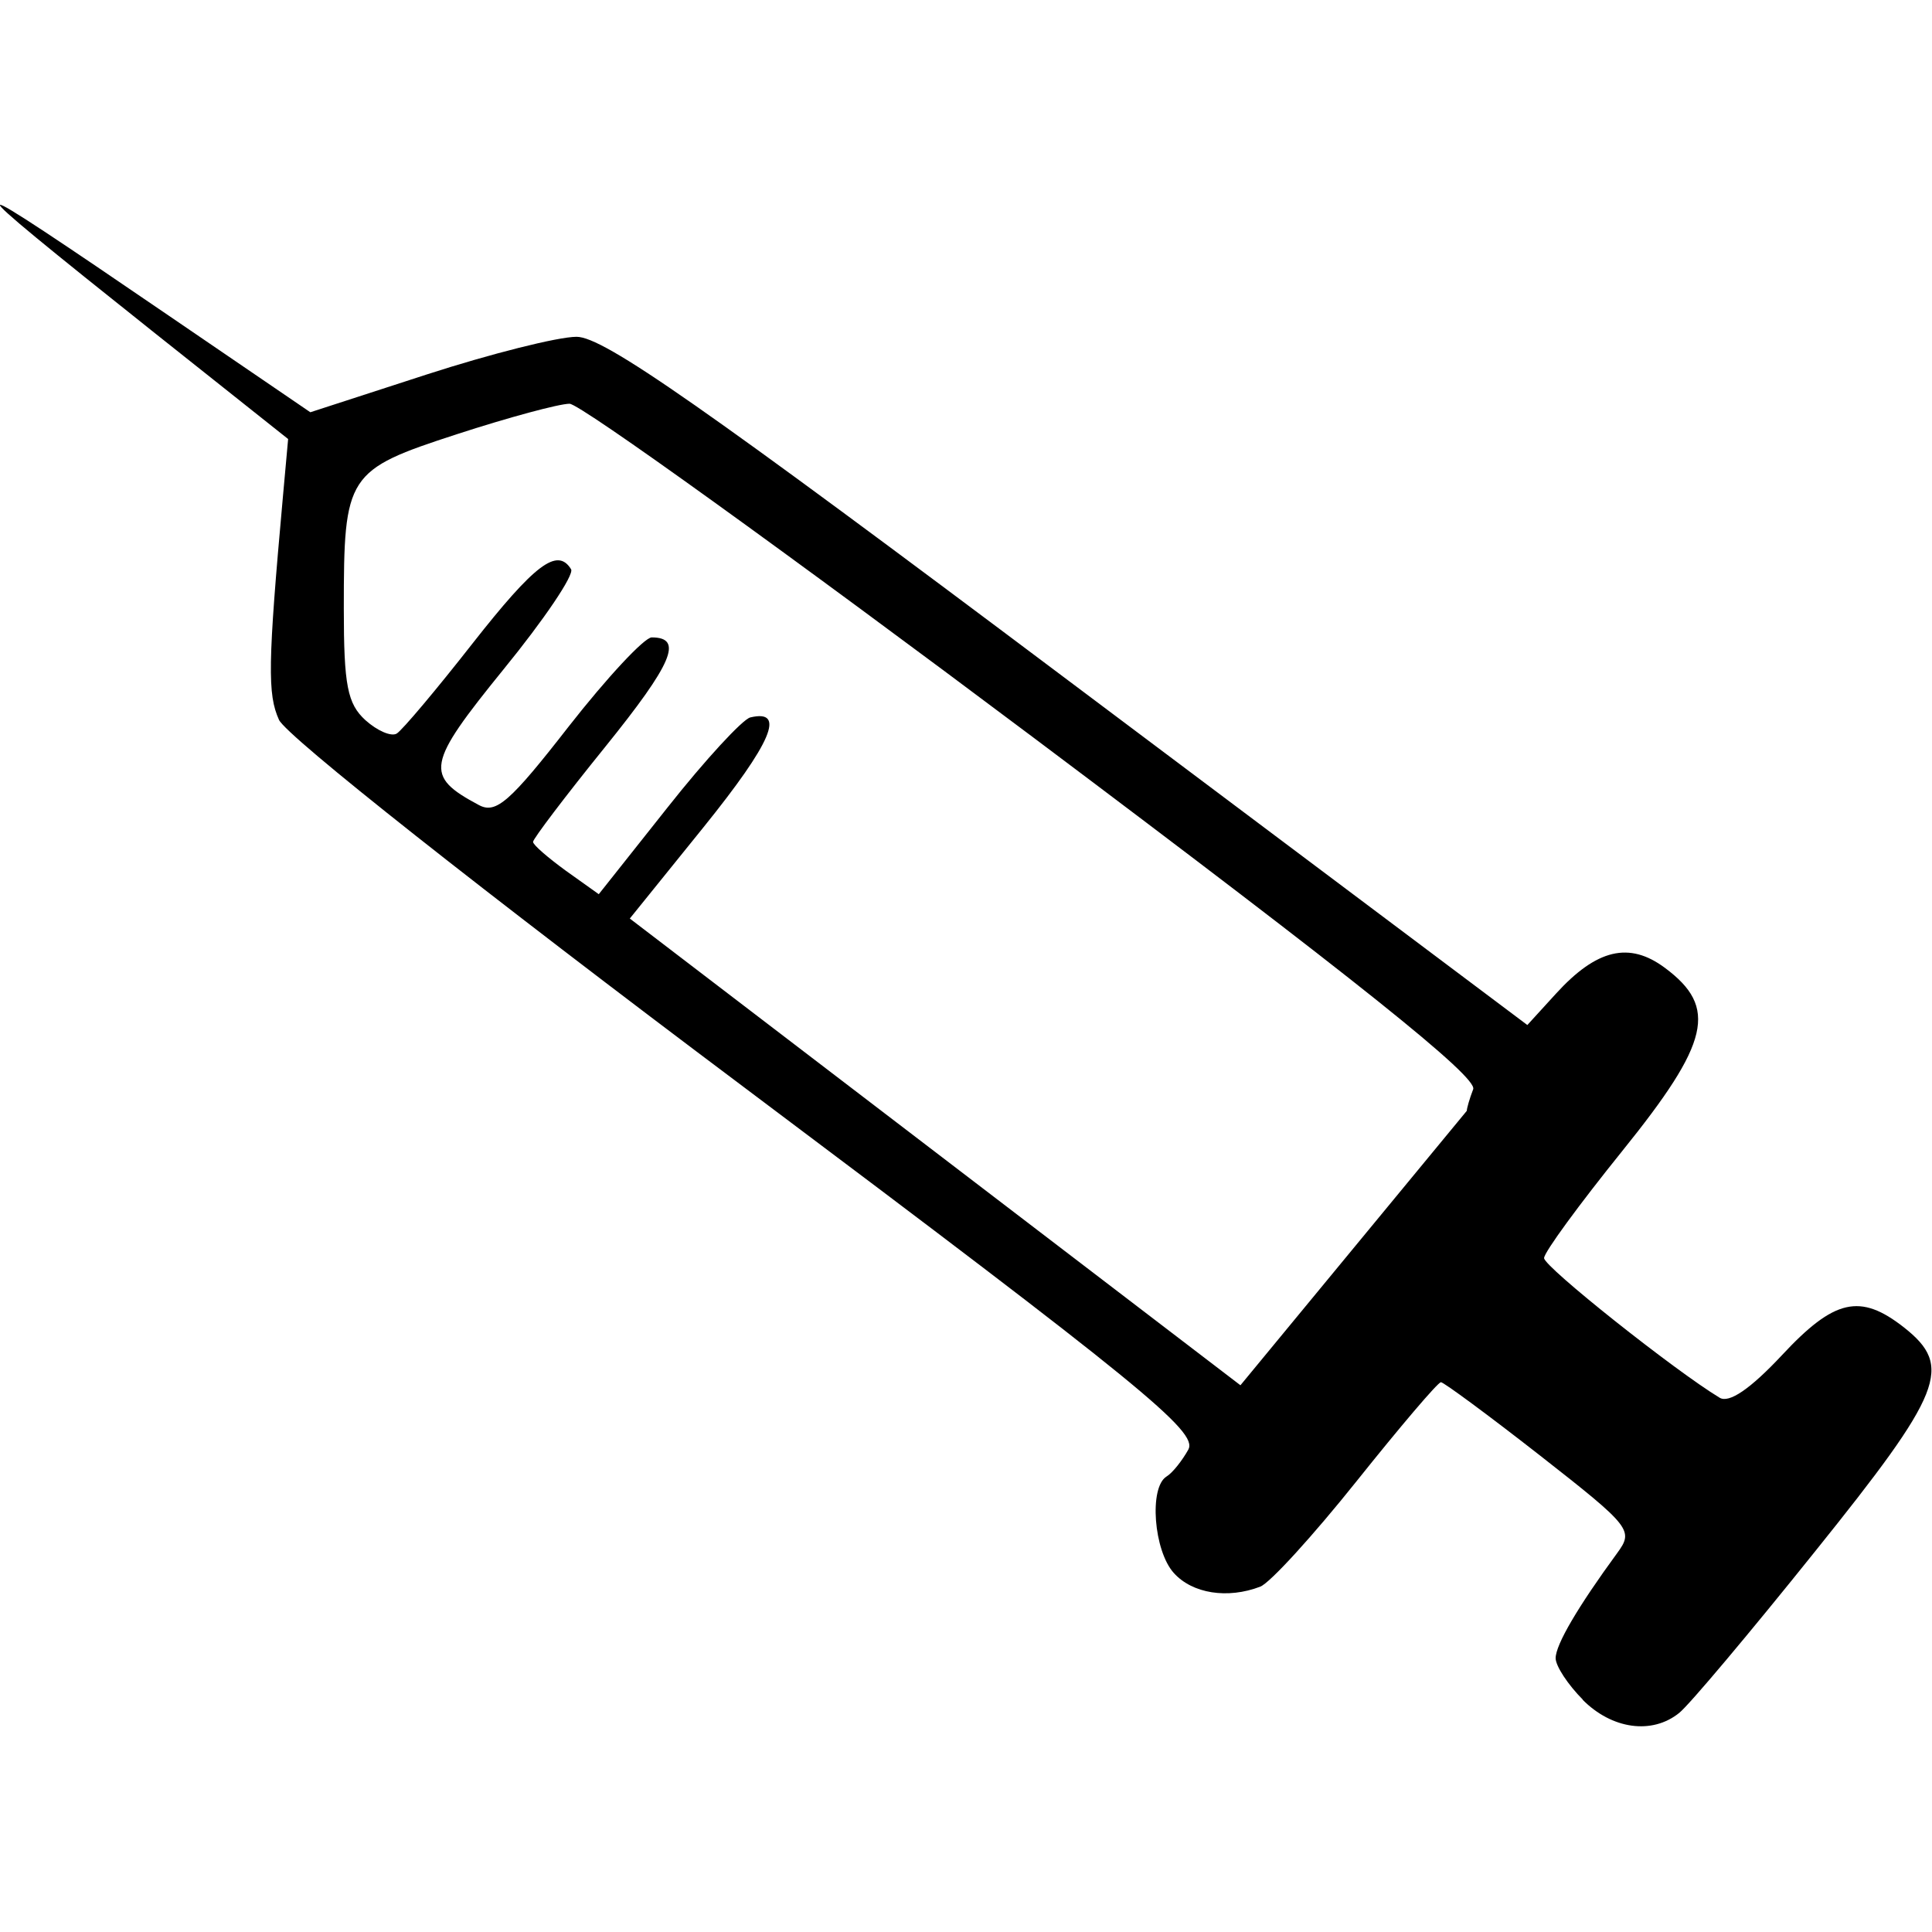 <?xml version="1.0" encoding="UTF-8" standalone="no"?>
<svg
   xmlns:dc="http://purl.org/dc/elements/1.1/"
   xmlns:cc="http://creativecommons.org/ns#"
   xmlns:rdf="http://www.w3.org/1999/02/22-rdf-syntax-ns#"
   xmlns:svg="http://www.w3.org/2000/svg"
   xmlns="http://www.w3.org/2000/svg"
   xmlns:sodipodi="http://sodipodi.sourceforge.net/DTD/sodipodi-0.dtd"
   xmlns:inkscape="http://www.inkscape.org/namespaces/inkscape"
   id="svg6582"
   version="1.1"
   viewBox="0 0 6.35 6.35"
   height="24"
   width="24"
   sodipodi:docname="ic_ins_burnin_orig.svg"
   inkscape:version="0.92.2 (5c3e80d, 2017-08-06)">
  <sodipodi:namedview
     pagecolor="#ffffff"
     bordercolor="#B4B1AC"
     borderopacity="1"
     objecttolerance="10"
     gridtolerance="10"
     guidetolerance="10"
     inkscape:pageopacity="0"
     inkscape:pageshadow="2"
     inkscape:window-width="1920"
     inkscape:window-height="1017"
     id="namedview7"
     showgrid="false"
     inkscape:zoom="9.8333334"
     inkscape:cx="-16.577819"
     inkscape:cy="-13.406881"
     inkscape:window-x="-8"
     inkscape:window-y="-8"
     inkscape:window-maximized="1"
     inkscape:current-layer="svg6582" />
  <defs
     id="defs6576" />
  <path
     style="fill:#000000;stroke-width:1"
     d="m 5.203,5.587 c -0.049,-0.049 -0.09,-0.111 -0.09,-0.137 1.52e-4,-0.045 0.074,-0.17 0.202,-0.345 0.055,-0.075 0.047,-0.086 -0.252,-0.32 -0.17,-0.133 -0.318,-0.242 -0.327,-0.242 -0.01,0 -0.134,0.146 -0.277,0.325 -0.143,0.179 -0.285,0.335 -0.317,0.347 -0.107,0.041 -0.223,0.023 -0.284,-0.045 -0.066,-0.073 -0.082,-0.281 -0.024,-0.317 0.02,-0.012 0.052,-0.053 0.072,-0.089 0.031,-0.059 -0.153,-0.209 -1.456,-1.187 -0.868,-0.651 -1.509,-1.158 -1.533,-1.211 -0.038,-0.084 -0.037,-0.182 0.013,-0.735 l 0.017,-0.188 -0.448,-0.356 c -0.678,-0.54 -0.671,-0.546 0.055,-0.05 l 0.466,0.318 0.382,-0.124 c 0.21,-0.068 0.432,-0.124 0.493,-0.124 0.089,0 0.413,0.226 1.618,1.131 l 1.507,1.131 0.094,-0.103 c 0.134,-0.147 0.241,-0.172 0.358,-0.085 0.175,0.13 0.148,0.245 -0.14,0.602 -0.141,0.175 -0.257,0.333 -0.257,0.352 0,0.029 0.431,0.371 0.577,0.459 0.031,0.019 0.101,-0.029 0.204,-0.139 0.173,-0.186 0.258,-0.205 0.402,-0.092 0.162,0.128 0.129,0.212 -0.293,0.737 -0.214,0.267 -0.414,0.505 -0.446,0.53 -0.089,0.072 -0.221,0.054 -0.318,-0.044 z m -0.382,-1.936 c 0,-0.008 0.009,-0.04 0.021,-0.071 0.015,-0.04 -0.38,-0.356 -1.443,-1.154 -0.805,-0.604 -1.492,-1.099 -1.527,-1.099 -0.034,0 -0.201,0.045 -0.37,0.1 -0.363,0.118 -0.372,0.133 -0.372,0.573 0,0.253 0.012,0.313 0.071,0.367 0.039,0.035 0.085,0.055 0.103,0.044 0.018,-0.011 0.13,-0.144 0.249,-0.296 0.205,-0.261 0.279,-0.317 0.324,-0.244 0.011,0.018 -0.089,0.166 -0.222,0.329 -0.254,0.313 -0.261,0.35 -0.081,0.446 0.056,0.03 0.102,-0.01 0.295,-0.258 0.126,-0.161 0.249,-0.293 0.273,-0.293 0.105,0 0.069,0.085 -0.153,0.36 -0.131,0.162 -0.237,0.302 -0.237,0.312 0,0.01 0.049,0.052 0.108,0.095 l 0.108,0.077 0.226,-0.285 c 0.124,-0.157 0.247,-0.29 0.272,-0.296 0.118,-0.028 0.071,0.082 -0.153,0.36 l -0.243,0.301 2.007,1.534 z"
     id="path825"
     inkscape:connector-curvature="0"
     sodipodi:nodetypes="ccccscccccsccccccssscccsscccccccccsscsccscccsscsccsccccc" />
</svg>
